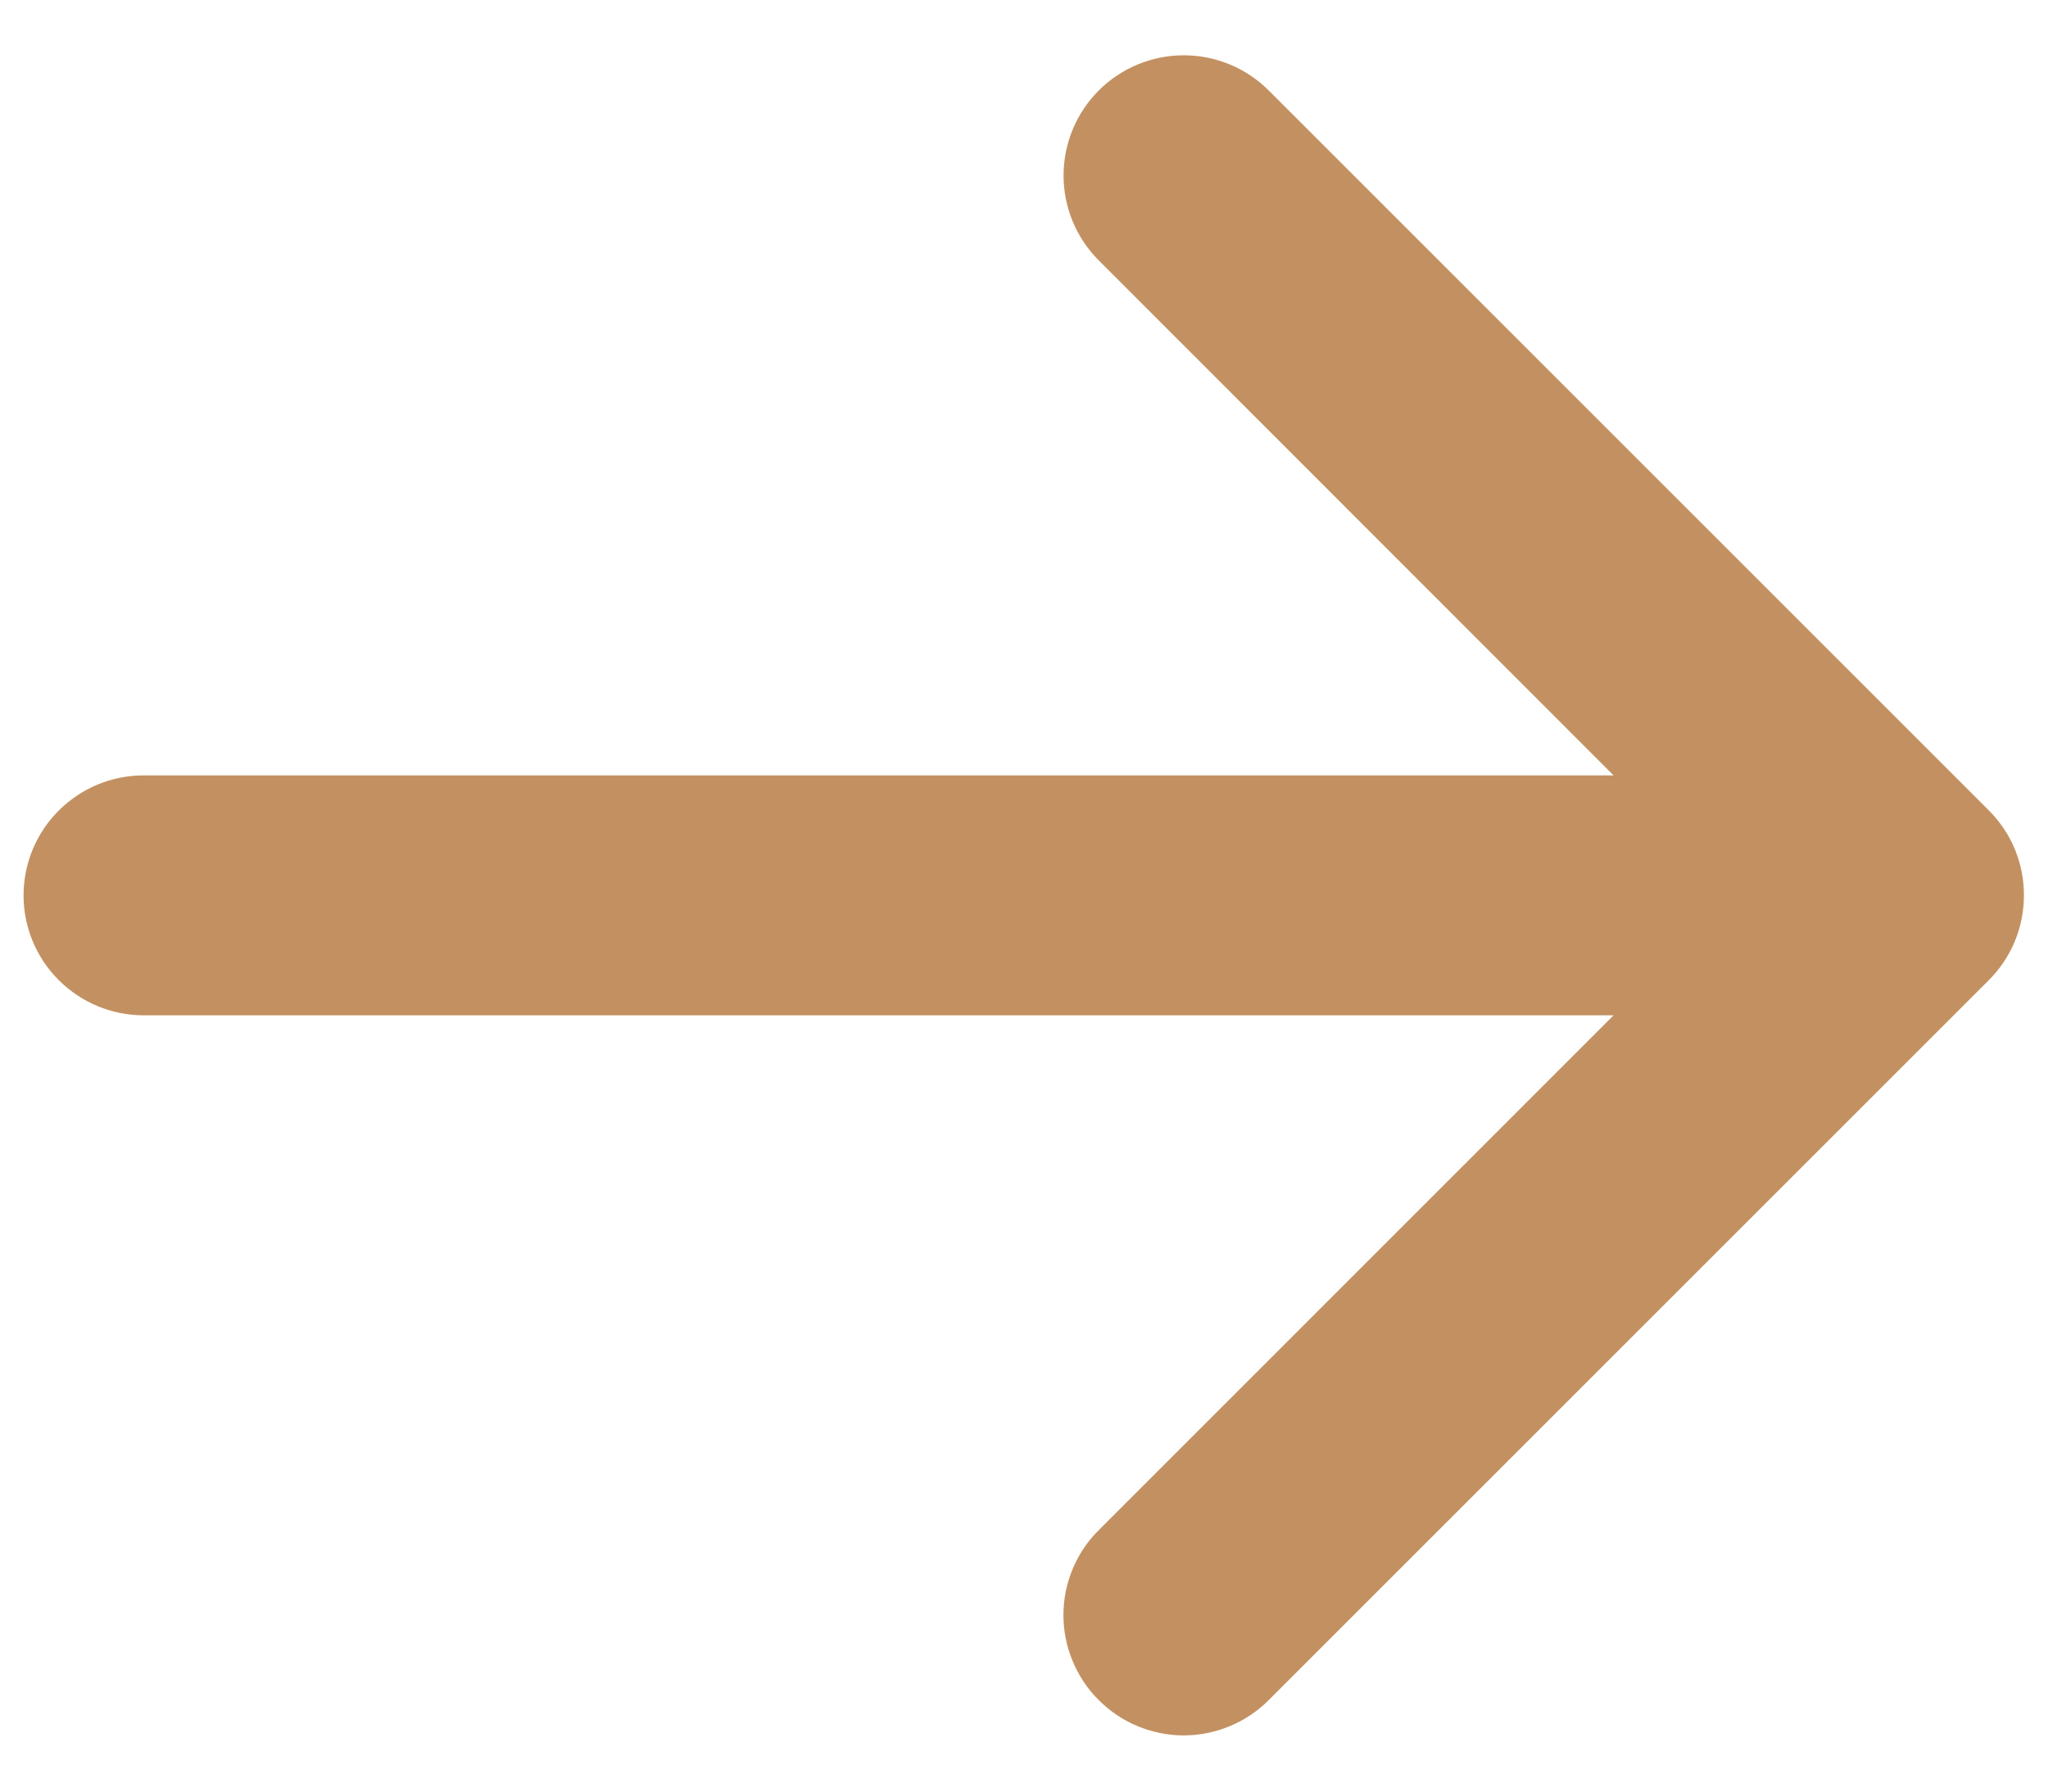 <svg width="16" height="14" viewBox="0 0 16 14" fill="none" xmlns="http://www.w3.org/2000/svg">
<path d="M8.584 13.285C8.496 13.198 8.427 13.094 8.38 12.98C8.332 12.866 8.308 12.744 8.308 12.621C8.308 12.497 8.332 12.375 8.38 12.261C8.427 12.147 8.496 12.044 8.584 11.957L12.606 7.934H1.122C0.873 7.934 0.635 7.835 0.459 7.659C0.283 7.484 0.184 7.245 0.184 6.997C0.184 6.748 0.283 6.509 0.459 6.334C0.635 6.158 0.873 6.059 1.122 6.059H12.606L8.584 2.035C8.408 1.859 8.309 1.62 8.309 1.371C8.309 1.122 8.408 0.883 8.584 0.707C8.76 0.531 8.999 0.432 9.248 0.432C9.497 0.432 9.736 0.531 9.912 0.707L15.537 6.332C15.624 6.419 15.694 6.522 15.741 6.636C15.788 6.75 15.812 6.872 15.812 6.996C15.812 7.119 15.788 7.241 15.741 7.355C15.694 7.469 15.624 7.573 15.537 7.66L9.912 13.285C9.825 13.372 9.721 13.442 9.607 13.489C9.493 13.536 9.371 13.561 9.248 13.561C9.124 13.561 9.002 13.536 8.888 13.489C8.774 13.442 8.671 13.372 8.584 13.285Z" fill="#C39161"/>
</svg>
